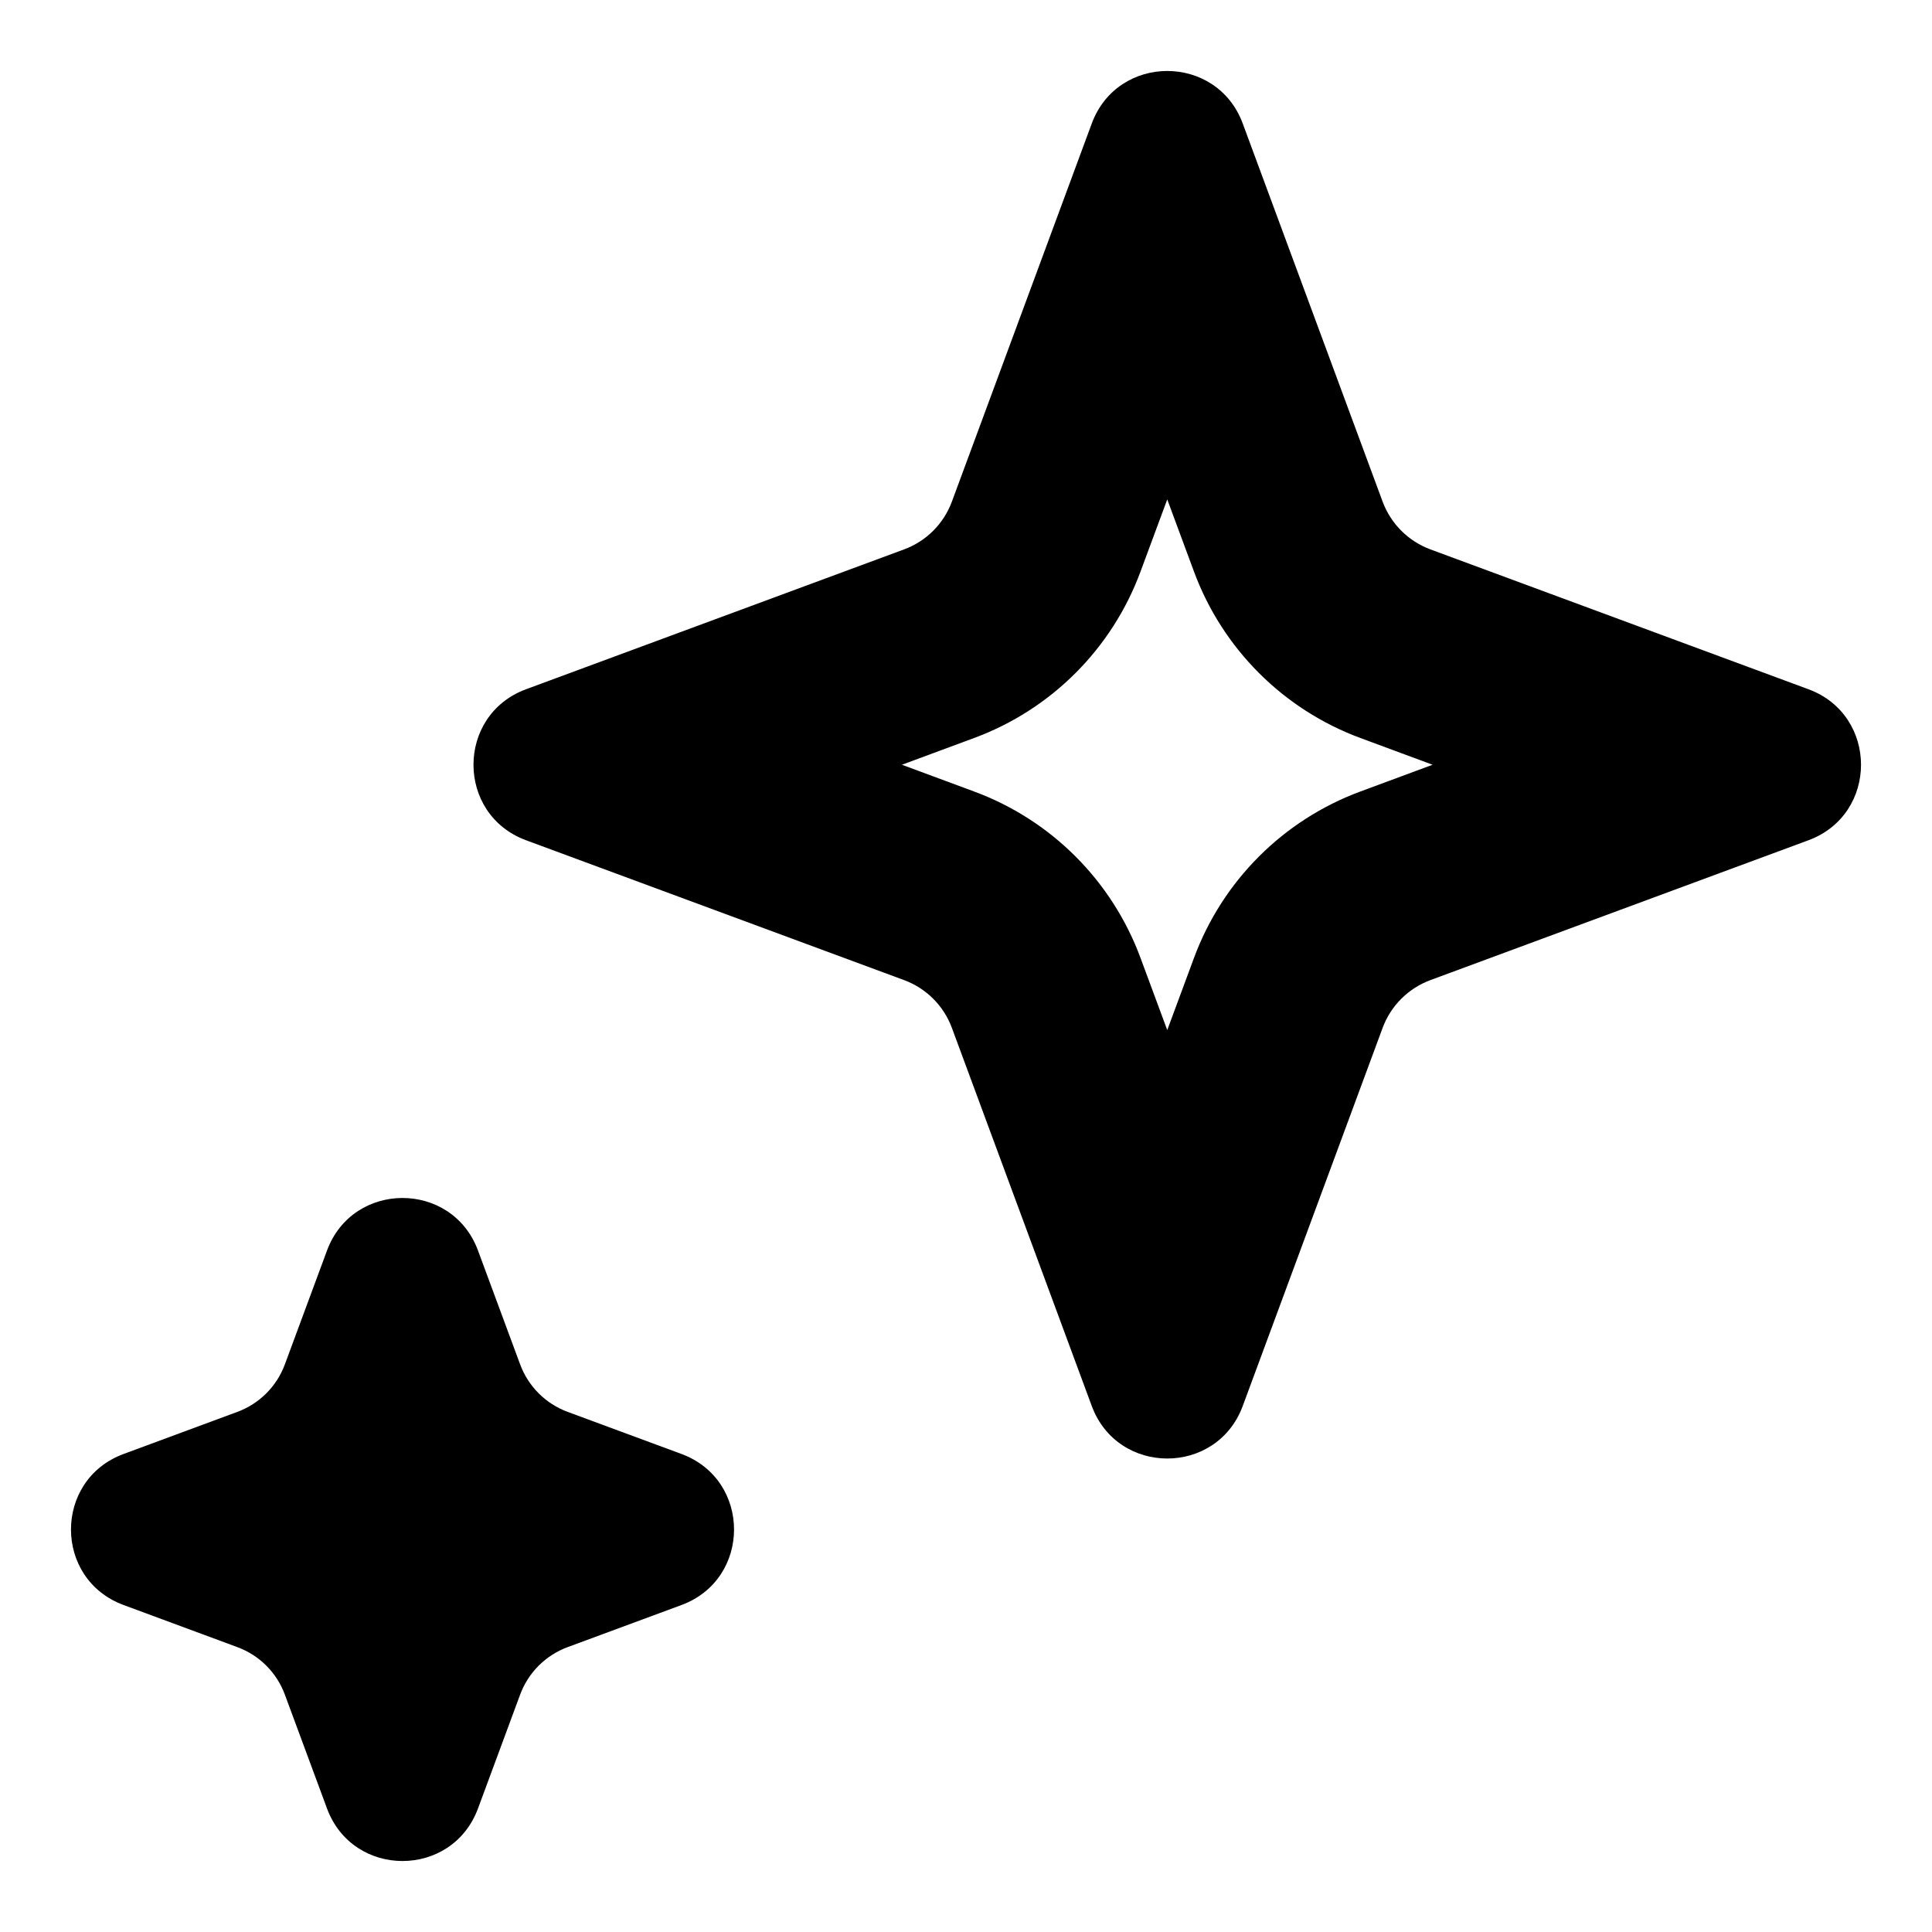 <svg width="24" height="24" viewBox="0 0 24 24" fill="none" xmlns="http://www.w3.org/2000/svg">
<path fill-rule="evenodd" clip-rule="evenodd" d="M13.562 1.535C13.884 0.664 15.116 0.664 15.438 1.535L17.176 6.233C17.278 6.507 17.494 6.722 17.767 6.824L22.465 8.562C23.336 8.884 23.336 10.116 22.465 10.438L17.767 12.176C17.494 12.278 17.278 12.493 17.176 12.767L15.438 17.465C15.116 18.336 13.884 18.336 13.562 17.465L11.824 12.767C11.722 12.493 11.507 12.278 11.233 12.176L6.535 10.438C5.664 10.116 5.664 8.884 6.535 8.562L11.233 6.824C11.507 6.722 11.722 6.507 11.824 6.233L13.562 1.535ZM14.168 7.1L14.5 6.204L14.832 7.1C15.186 8.058 15.942 8.814 16.9 9.168L17.796 9.5L16.9 9.832C15.942 10.186 15.186 10.942 14.832 11.9L14.5 12.796L14.168 11.9C13.814 10.942 13.059 10.186 12.1 9.832L11.204 9.5L12.1 9.168C13.059 8.814 13.814 8.058 14.168 7.1Z" fill="black"/>
<path d="M4.062 15.535C4.384 14.664 5.616 14.664 5.938 15.535L6.461 16.948C6.562 17.222 6.778 17.438 7.052 17.539L8.466 18.062C9.336 18.384 9.336 19.616 8.466 19.938L7.052 20.461C6.778 20.562 6.562 20.778 6.461 21.052L5.938 22.465C5.616 23.336 4.384 23.336 4.062 22.465L3.539 21.052C3.438 20.778 3.222 20.562 2.948 20.461L1.535 19.938C0.664 19.616 0.664 18.384 1.535 18.062L2.948 17.539C3.222 17.438 3.438 17.222 3.539 16.948L4.062 15.535Z" fill="black"/>
</svg>
